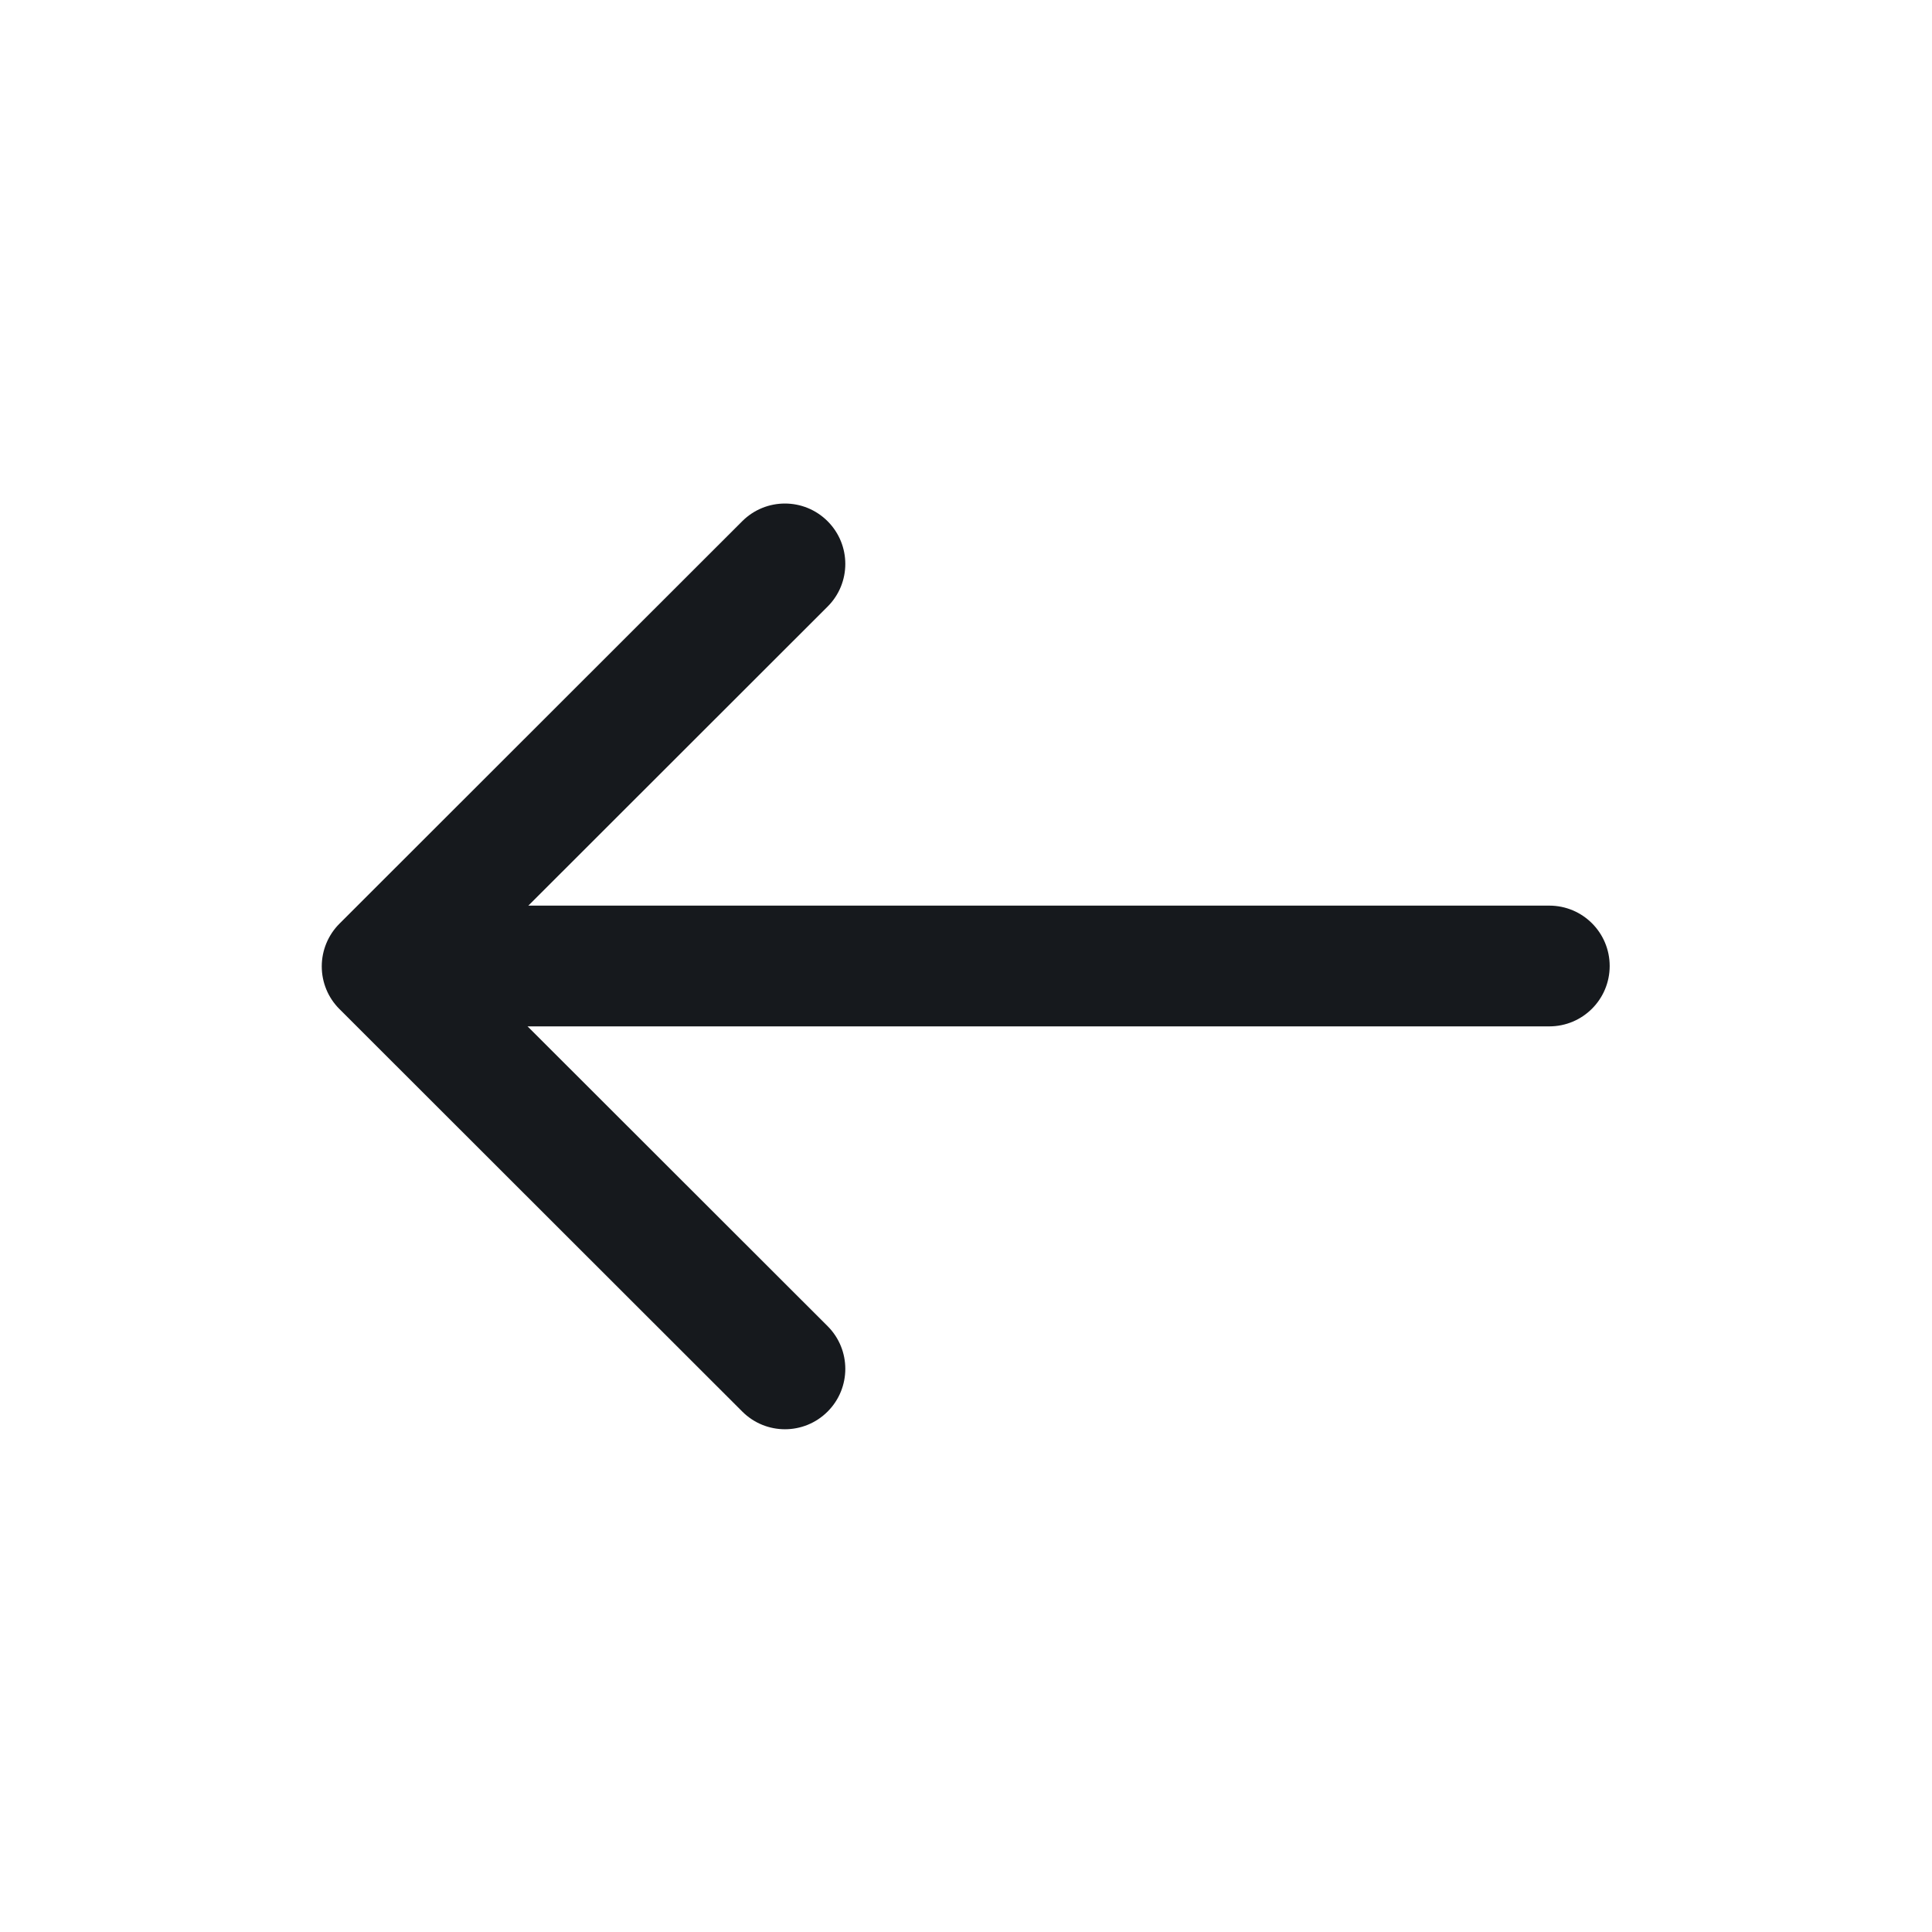 <svg width="24" height="24" viewBox="0 0 24 24" fill="none" xmlns="http://www.w3.org/2000/svg">
<path d="M10.281 17.535C10.574 17.242 10.574 16.767 10.281 16.474L5.808 12.005L10.281 7.535C10.574 7.243 10.574 6.768 10.281 6.475C9.988 6.182 9.514 6.182 9.221 6.474L4.217 11.474C4.076 11.615 3.997 11.806 3.997 12.005C3.997 12.204 4.076 12.395 4.217 12.535L9.221 17.535C9.514 17.828 9.988 17.828 10.281 17.535Z" fill="#16191D"/>
<path d="M4.387 12C4.387 12.414 4.723 12.75 5.137 12.75L19.246 12.75C19.661 12.75 19.996 12.414 19.996 12C19.996 11.586 19.661 11.25 19.246 11.25L5.137 11.25C4.723 11.25 4.387 11.586 4.387 12Z" fill="#16191D"/>
</svg>
